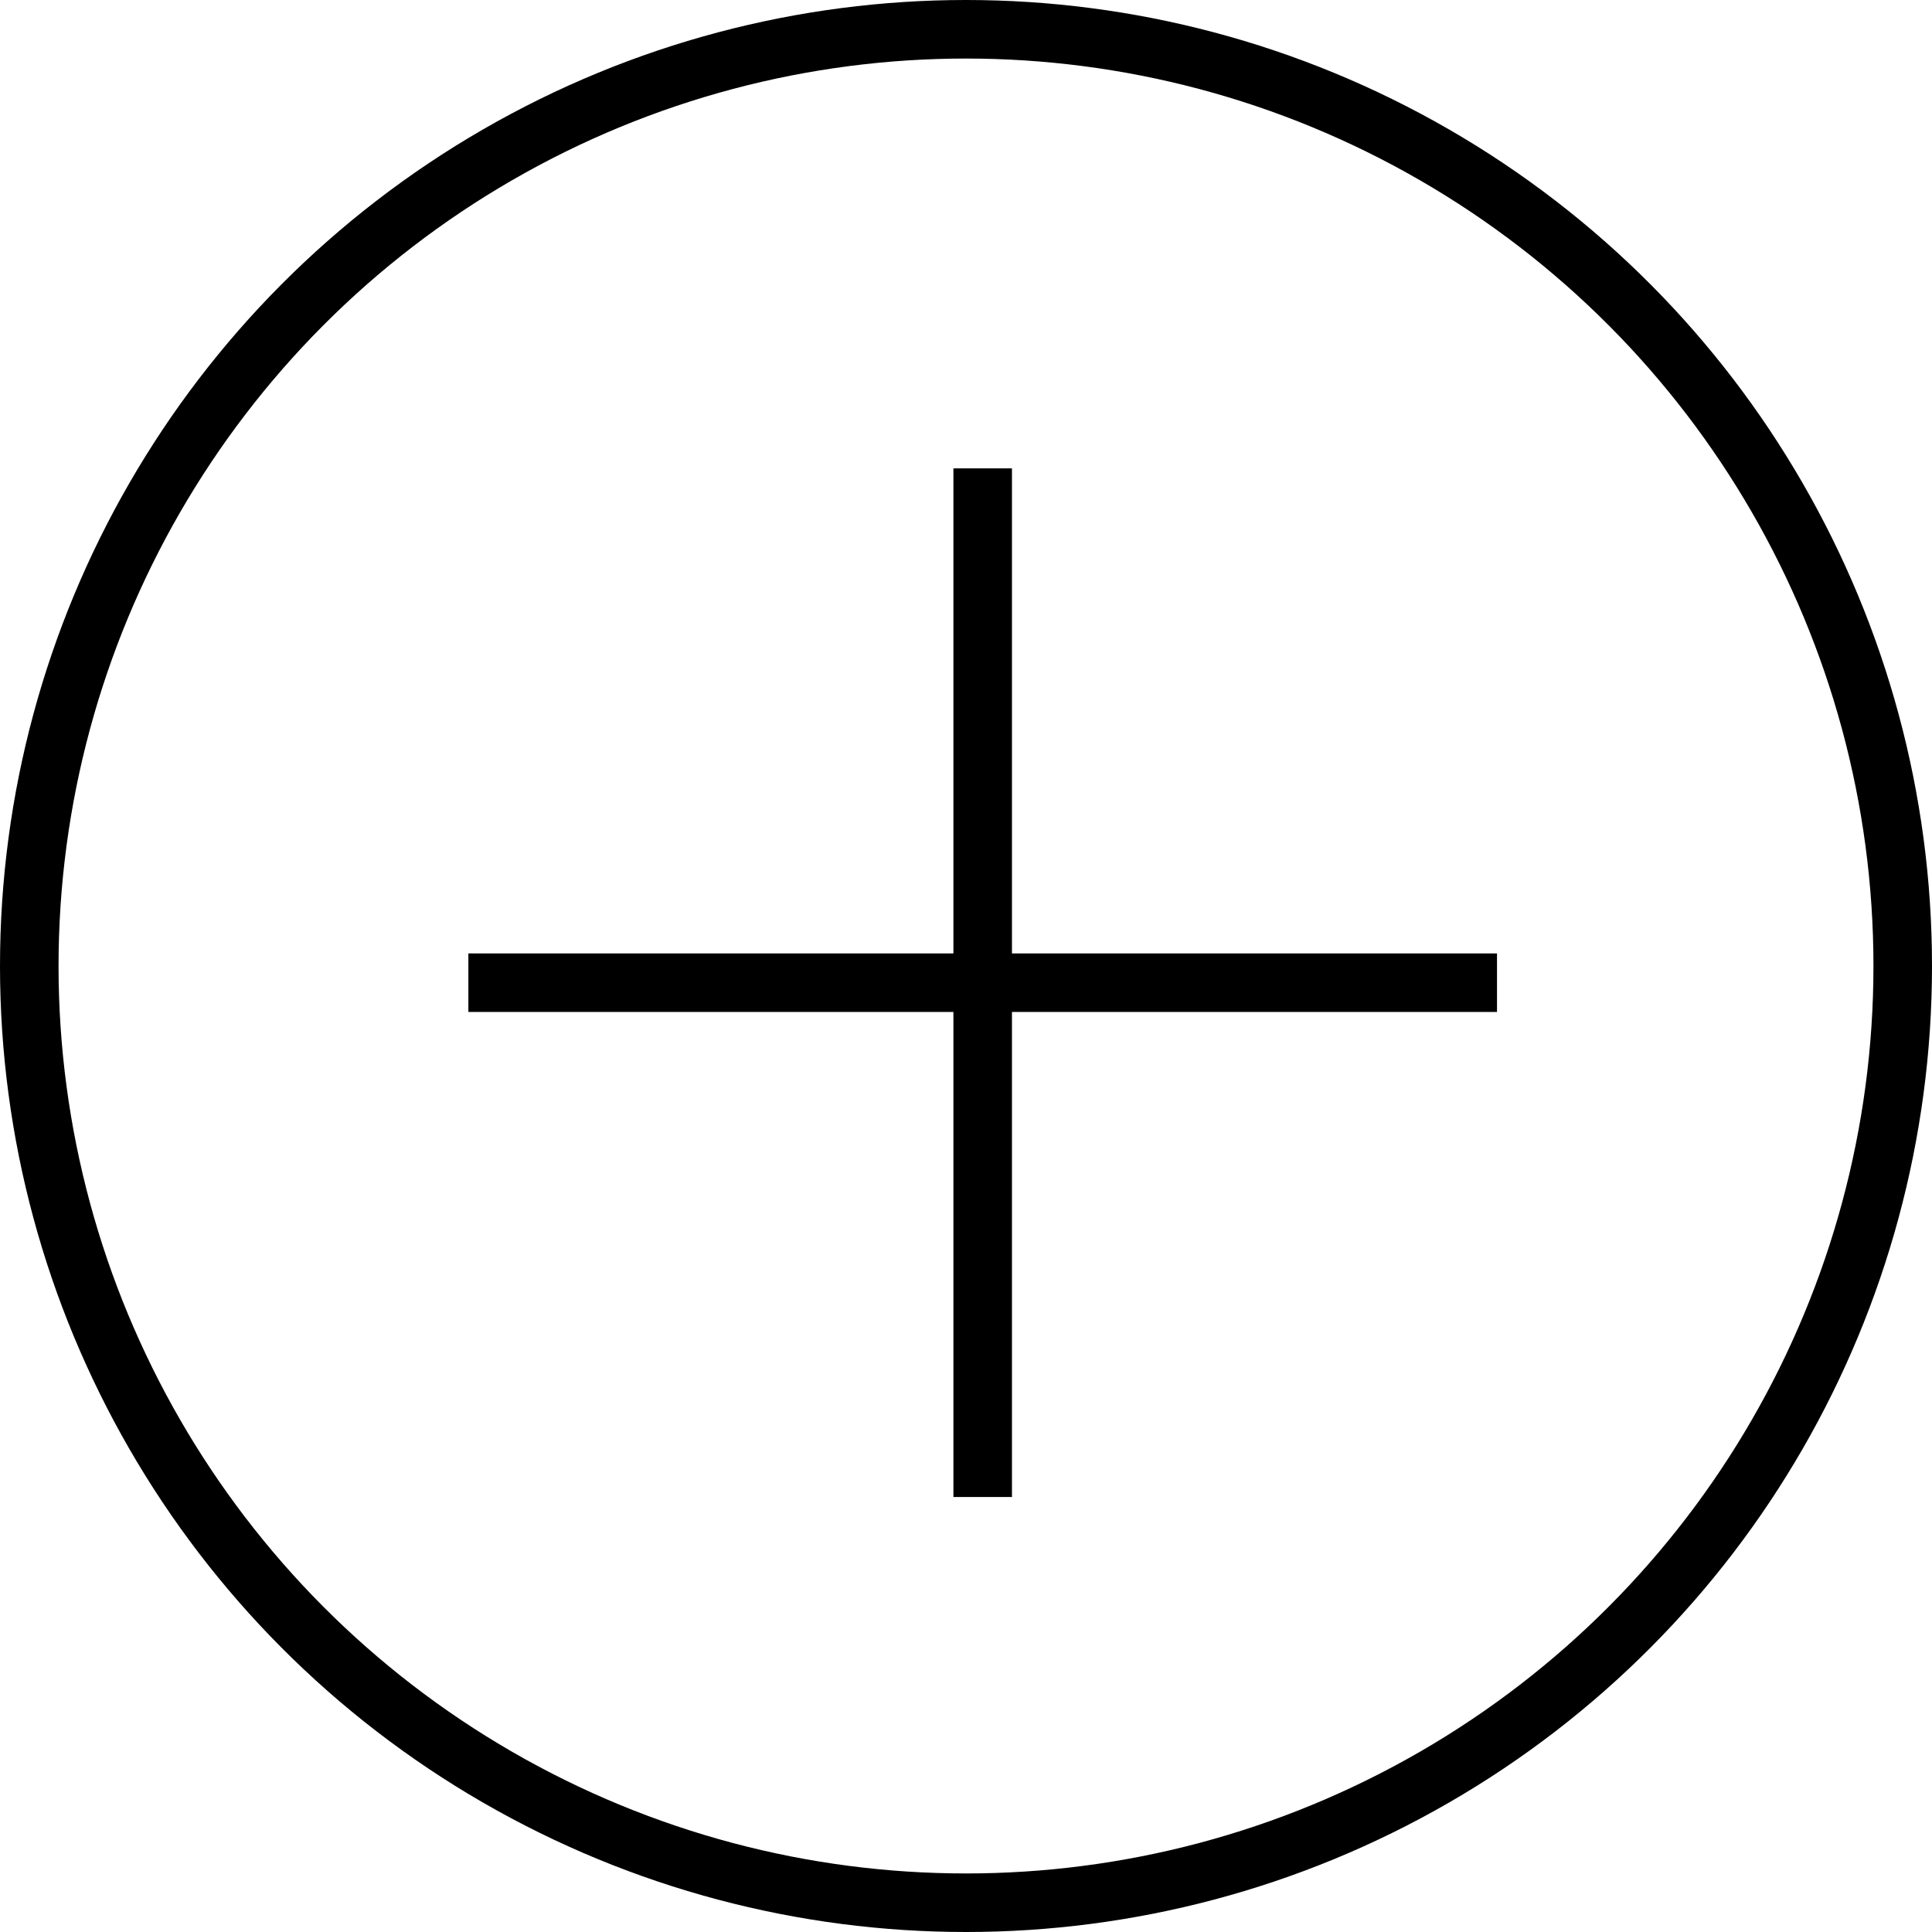 <svg xmlns="http://www.w3.org/2000/svg" viewBox="-1249.336 459 33 33"><defs><style>.a,.c{fill:none;}.a{stroke:#000;}.b{stroke:none;}</style></defs><g transform="translate(-1570.336 422)"><g class="a" transform="translate(321 37)"><circle class="b" cx="16.5" cy="16.5" r="16.5"/><circle class="c" cx="16.5" cy="16.5" r="16"/></g><g transform="translate(59.5 4.5)"><line class="a" y2="17.57" transform="translate(278.285 40.5)"/><line class="a" y2="17.57" transform="translate(287.07 49.285) rotate(90)"/></g></g></svg>